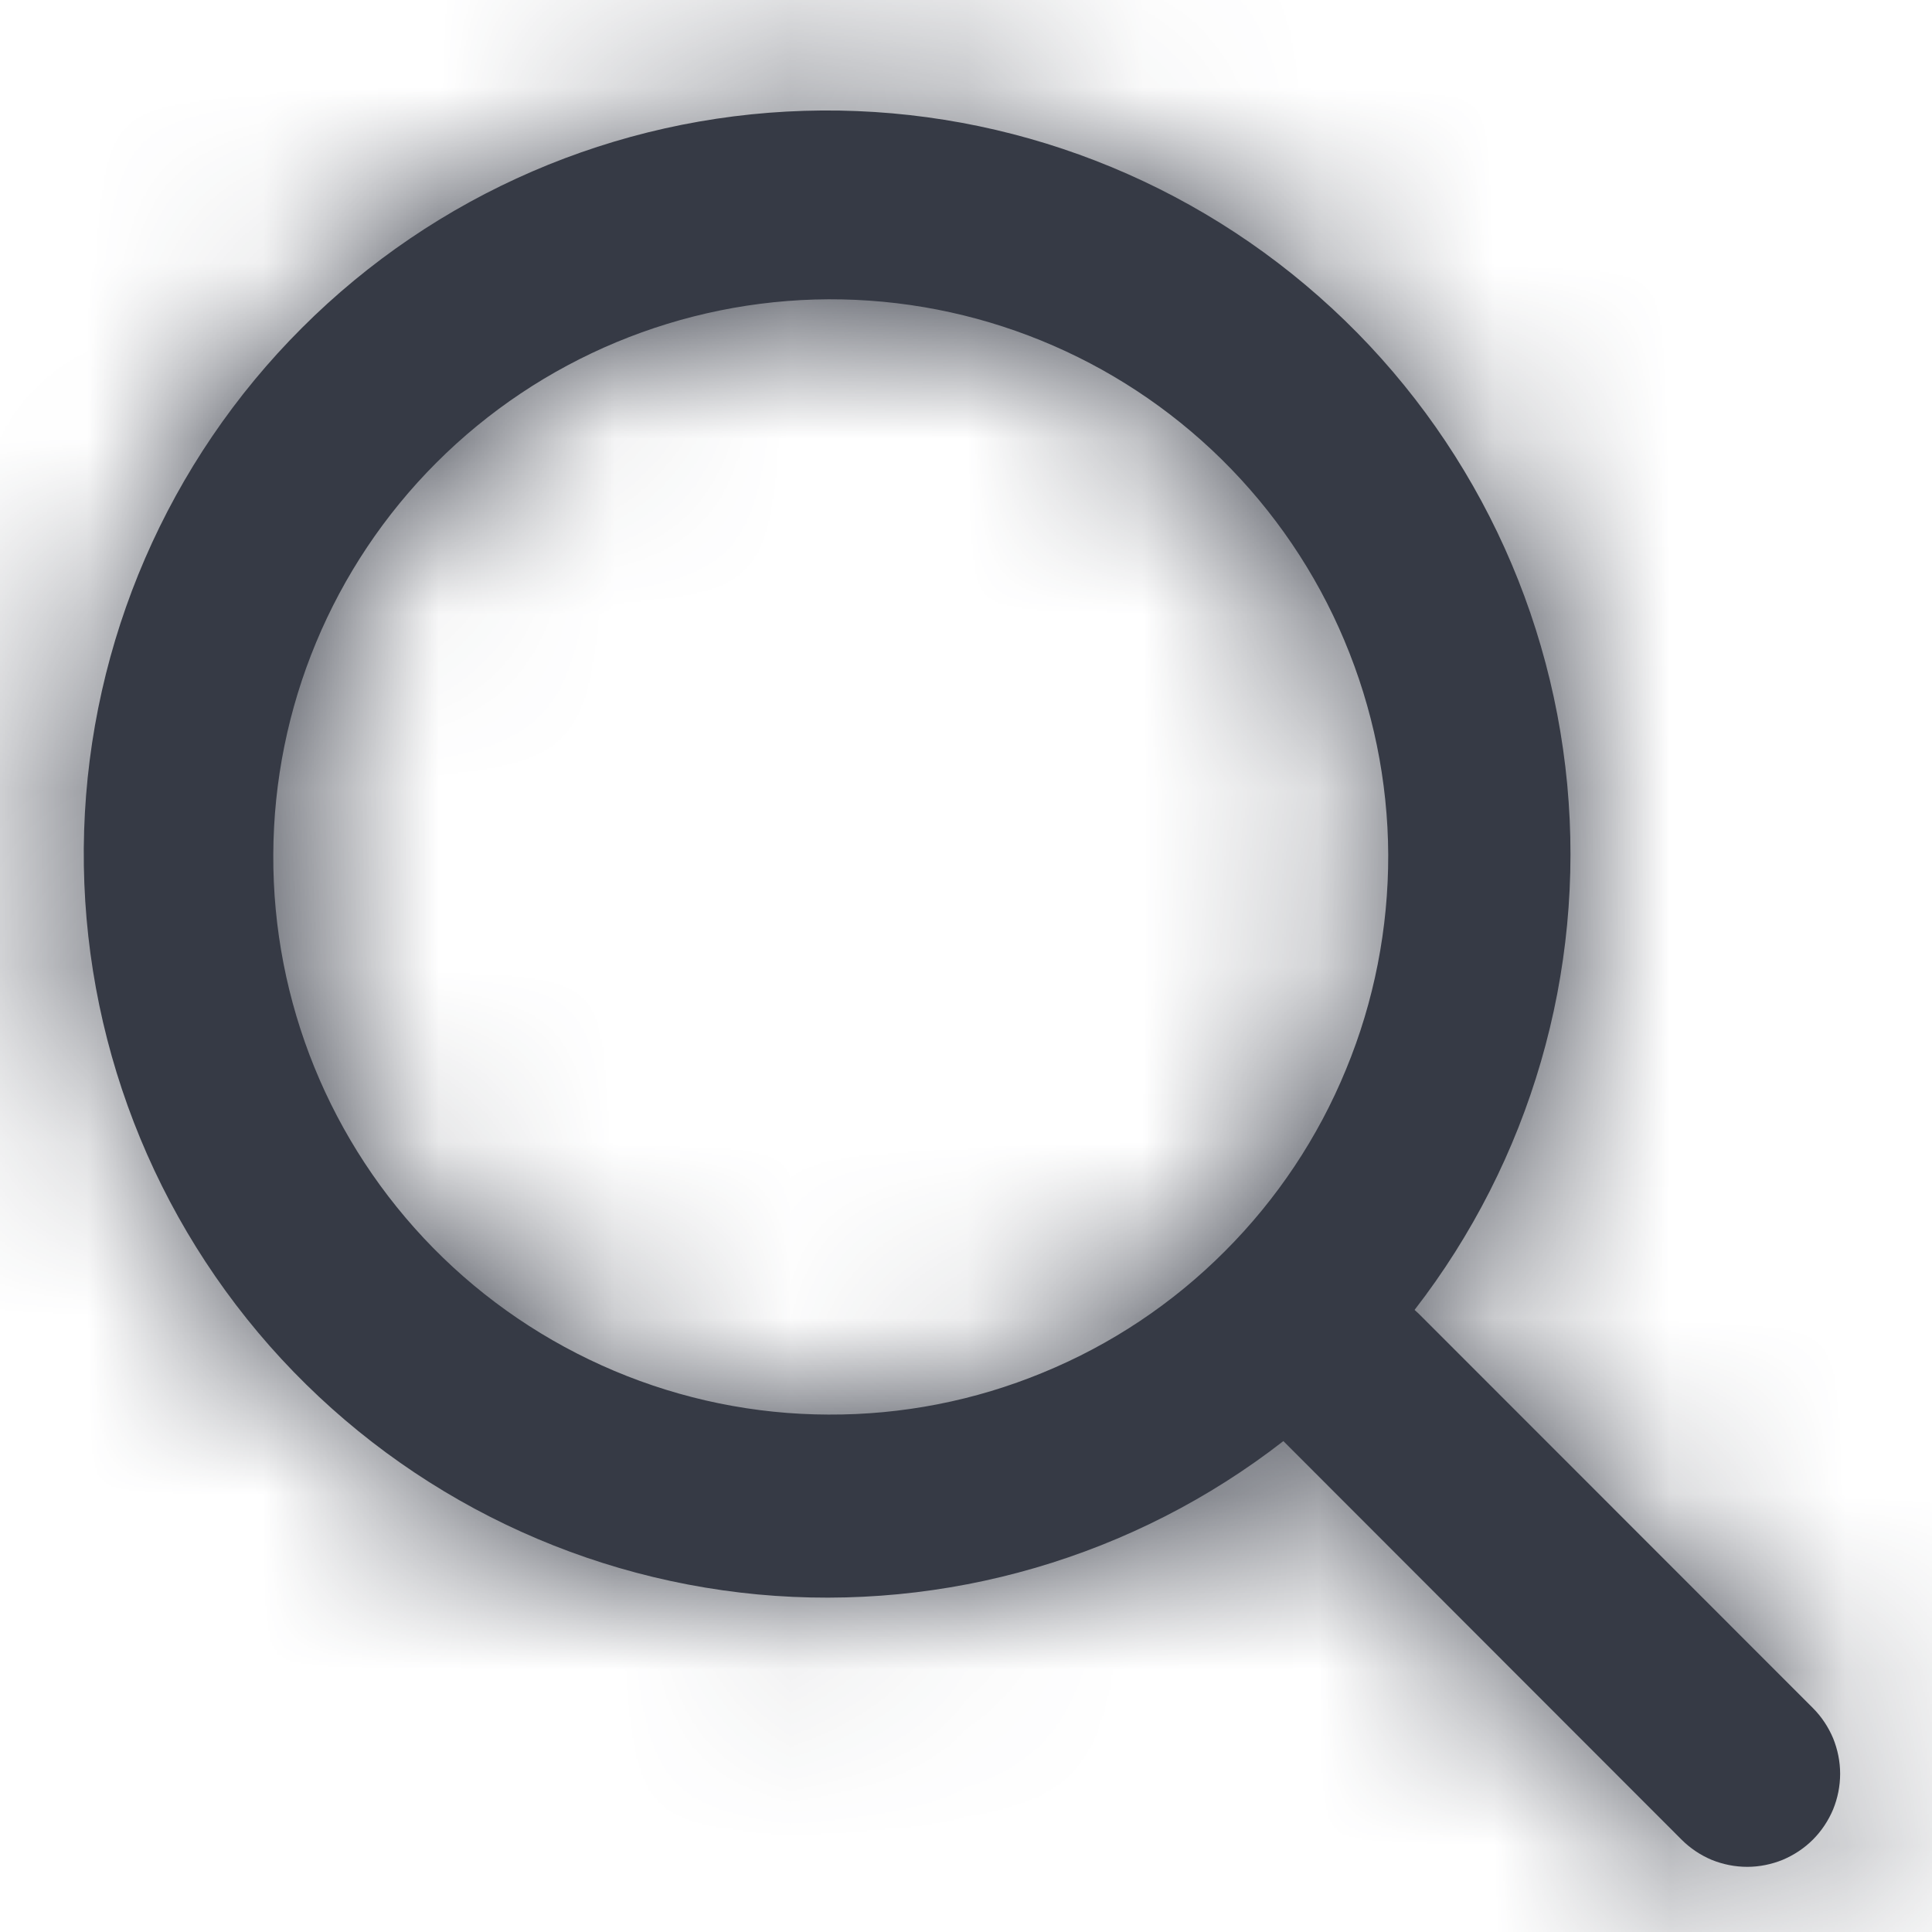 <svg width="11" height="11" viewBox="0 0 11 11" fill="none" xmlns="http://www.w3.org/2000/svg">
<mask id="path-1-inside-1_12463_14678" fill="white">
<path fill-rule="evenodd" clip-rule="evenodd" d="M8.054 7.458C8.713 6.607 9.024 5.537 8.923 4.465C8.822 3.393 8.317 2.4 7.509 1.688C6.702 0.976 5.654 0.598 4.579 0.631C3.503 0.664 2.48 1.106 1.719 1.867C0.957 2.628 0.513 3.652 0.479 4.729C0.445 5.806 0.823 6.855 1.535 7.663C2.248 8.471 3.241 8.977 4.314 9.078C5.386 9.178 6.457 8.866 7.307 8.205L7.33 8.228L9.574 10.474C9.623 10.523 9.681 10.562 9.745 10.589C9.809 10.615 9.878 10.629 9.948 10.629C10.017 10.629 10.086 10.615 10.15 10.589C10.214 10.562 10.273 10.523 10.322 10.474C10.371 10.425 10.41 10.366 10.437 10.302C10.463 10.238 10.477 10.169 10.477 10.099C10.477 10.03 10.463 9.961 10.437 9.897C10.41 9.833 10.371 9.774 10.322 9.725L8.078 7.48C8.07 7.473 8.062 7.465 8.054 7.458ZM6.956 2.616C7.254 2.91 7.492 3.26 7.654 3.646C7.817 4.033 7.902 4.447 7.904 4.866C7.905 5.285 7.824 5.701 7.664 6.088C7.505 6.476 7.27 6.828 6.974 7.124C6.678 7.421 6.326 7.656 5.938 7.815C5.551 7.975 5.136 8.056 4.717 8.054C4.298 8.053 3.883 7.968 3.497 7.805C3.111 7.642 2.761 7.405 2.467 7.106C1.88 6.509 1.552 5.704 1.556 4.866C1.559 4.029 1.893 3.226 2.485 2.634C3.077 2.042 3.88 1.708 4.717 1.704C5.554 1.701 6.359 2.028 6.956 2.616Z"/>
</mask>
<path fill-rule="evenodd" clip-rule="evenodd" d="M8.054 7.458C8.713 6.607 9.024 5.537 8.923 4.465C8.822 3.393 8.317 2.4 7.509 1.688C6.702 0.976 5.654 0.598 4.579 0.631C3.503 0.664 2.48 1.106 1.719 1.867C0.957 2.628 0.513 3.652 0.479 4.729C0.445 5.806 0.823 6.855 1.535 7.663C2.248 8.471 3.241 8.977 4.314 9.078C5.386 9.178 6.457 8.866 7.307 8.205L7.33 8.228L9.574 10.474C9.623 10.523 9.681 10.562 9.745 10.589C9.809 10.615 9.878 10.629 9.948 10.629C10.017 10.629 10.086 10.615 10.15 10.589C10.214 10.562 10.273 10.523 10.322 10.474C10.371 10.425 10.41 10.366 10.437 10.302C10.463 10.238 10.477 10.169 10.477 10.099C10.477 10.03 10.463 9.961 10.437 9.897C10.41 9.833 10.371 9.774 10.322 9.725L8.078 7.48C8.07 7.473 8.062 7.465 8.054 7.458ZM6.956 2.616C7.254 2.91 7.492 3.26 7.654 3.646C7.817 4.033 7.902 4.447 7.904 4.866C7.905 5.285 7.824 5.701 7.664 6.088C7.505 6.476 7.27 6.828 6.974 7.124C6.678 7.421 6.326 7.656 5.938 7.815C5.551 7.975 5.136 8.056 4.717 8.054C4.298 8.053 3.883 7.968 3.497 7.805C3.111 7.642 2.761 7.405 2.467 7.106C1.88 6.509 1.552 5.704 1.556 4.866C1.559 4.029 1.893 3.226 2.485 2.634C3.077 2.042 3.88 1.708 4.717 1.704C5.554 1.701 6.359 2.028 6.956 2.616Z" fill="#363A45"/>
<path d="M1.719 1.867L3.132 3.282L3.132 3.282L1.719 1.867ZM7.307 8.205L8.753 6.823L7.505 5.517L6.079 6.626L7.307 8.205ZM7.33 8.228L5.883 9.61L5.899 9.626L5.915 9.642L7.33 8.228ZM9.574 10.474L8.159 11.888L8.159 11.888L9.574 10.474ZM10.477 10.099H12.477H10.477ZM10.322 9.725L11.736 8.311L11.736 8.311L10.322 9.725ZM8.078 7.48L9.492 6.066L9.482 6.057L8.078 7.48ZM6.956 2.616L8.359 1.19V1.19L6.956 2.616ZM2.467 7.106L1.041 8.508H1.041L2.467 7.106ZM9.634 8.683C10.605 7.431 11.063 5.855 10.914 4.277L6.932 4.653C6.985 5.219 6.821 5.784 6.473 6.232L9.634 8.683ZM10.914 4.277C10.765 2.699 10.021 1.237 8.833 0.188L6.186 3.187C6.612 3.563 6.879 4.087 6.932 4.653L10.914 4.277ZM8.833 0.188C7.644 -0.861 6.101 -1.417 4.517 -1.368L4.641 2.63C5.208 2.612 5.76 2.812 6.186 3.187L8.833 0.188ZM4.517 -1.368C2.932 -1.319 1.426 -0.668 0.305 0.452L3.132 3.282C3.534 2.881 4.073 2.648 4.641 2.63L4.517 -1.368ZM0.305 0.452C-0.817 1.573 -1.47 3.08 -1.52 4.666L2.478 4.792C2.496 4.224 2.73 3.684 3.132 3.282L0.305 0.452ZM-1.52 4.666C-1.57 6.251 -1.014 7.796 0.035 8.986L3.035 6.341C2.66 5.914 2.46 5.361 2.478 4.792L-1.52 4.666ZM0.035 8.986C1.084 10.176 2.548 10.921 4.127 11.069L4.501 7.087C3.935 7.034 3.411 6.767 3.035 6.341L0.035 8.986ZM4.127 11.069C5.707 11.217 7.283 10.757 8.535 9.783L6.079 6.626C5.63 6.975 5.066 7.14 4.501 7.087L4.127 11.069ZM5.861 9.586L5.883 9.61L8.776 6.847L8.753 6.823L5.861 9.586ZM5.915 9.642L8.159 11.888L10.988 9.06L8.744 6.815L5.915 9.642ZM8.159 11.888C8.394 12.123 8.673 12.309 8.98 12.436L10.511 8.741C10.689 8.815 10.851 8.923 10.988 9.06L8.159 11.888ZM8.98 12.436C9.287 12.563 9.616 12.629 9.948 12.629V8.629C10.141 8.629 10.332 8.667 10.511 8.741L8.98 12.436ZM9.948 12.629C10.28 12.629 10.609 12.563 10.916 12.436L9.385 8.741C9.563 8.667 9.755 8.629 9.948 8.629V12.629ZM10.916 12.436C11.223 12.309 11.502 12.123 11.736 11.888L8.908 9.06C9.044 8.923 9.206 8.815 9.385 8.741L10.916 12.436ZM11.736 11.888C11.971 11.653 12.158 11.374 12.285 11.067L8.589 9.537C8.663 9.359 8.771 9.196 8.908 9.06L11.736 11.888ZM12.285 11.067C12.412 10.76 12.477 10.431 12.477 10.099H8.477C8.477 9.906 8.515 9.715 8.589 9.537L12.285 11.067ZM12.477 10.099C12.477 9.767 12.412 9.439 12.285 9.132L8.589 10.662C8.515 10.484 8.477 10.292 8.477 10.099H12.477ZM12.285 9.132C12.158 8.825 11.971 8.546 11.736 8.311L8.908 11.139C8.771 11.002 8.663 10.84 8.589 10.662L12.285 9.132ZM11.736 8.311L9.492 6.066L6.663 8.894L8.908 11.139L11.736 8.311ZM9.482 6.057C9.448 6.023 9.414 5.991 9.378 5.959L6.73 8.957C6.71 8.94 6.691 8.922 6.673 8.904L9.482 6.057ZM5.553 4.041C5.663 4.15 5.751 4.28 5.811 4.423L9.498 2.87C9.233 2.24 8.845 1.67 8.359 1.19L5.553 4.041ZM5.811 4.423C5.872 4.566 5.903 4.719 5.904 4.874L9.904 4.858C9.901 4.175 9.763 3.499 9.498 2.87L5.811 4.423ZM5.904 4.874C5.904 5.03 5.874 5.184 5.815 5.327L9.514 6.85C9.774 6.218 9.906 5.541 9.904 4.858L5.904 4.874ZM5.815 5.327C5.756 5.471 5.669 5.601 5.559 5.71L8.388 8.538C8.871 8.055 9.254 7.481 9.514 6.85L5.815 5.327ZM5.559 5.71C5.45 5.82 5.32 5.907 5.176 5.966L6.7 9.664C7.332 9.404 7.906 9.021 8.388 8.538L5.559 5.71ZM5.176 5.966C5.033 6.025 4.88 6.055 4.725 6.054L4.709 10.054C5.392 10.057 6.069 9.925 6.7 9.664L5.176 5.966ZM4.725 6.054C4.57 6.054 4.417 6.022 4.274 5.962L2.72 9.648C3.35 9.914 4.026 10.052 4.709 10.054L4.725 6.054ZM4.274 5.962C4.131 5.902 4.002 5.814 3.893 5.704L1.041 8.508C1.52 8.995 2.091 9.383 2.72 9.648L4.274 5.962ZM3.893 5.704C3.676 5.483 3.555 5.185 3.556 4.874L-0.444 4.858C-0.45 6.223 0.084 7.535 1.041 8.508L3.893 5.704ZM3.556 4.874C3.557 4.564 3.681 4.267 3.9 4.048L1.071 1.22C0.106 2.186 -0.439 3.493 -0.444 4.858L3.556 4.874ZM3.9 4.048C4.119 3.829 4.416 3.705 4.725 3.704L4.709 -0.296C3.343 -0.29 2.036 0.255 1.071 1.22L3.9 4.048ZM4.725 3.704C5.034 3.703 5.332 3.824 5.553 4.041L8.359 1.19C7.386 0.233 6.074 -0.301 4.709 -0.296L4.725 3.704Z" fill="#363A45" mask="url(#path-1-inside-1_12463_14678)"/>
</svg>
